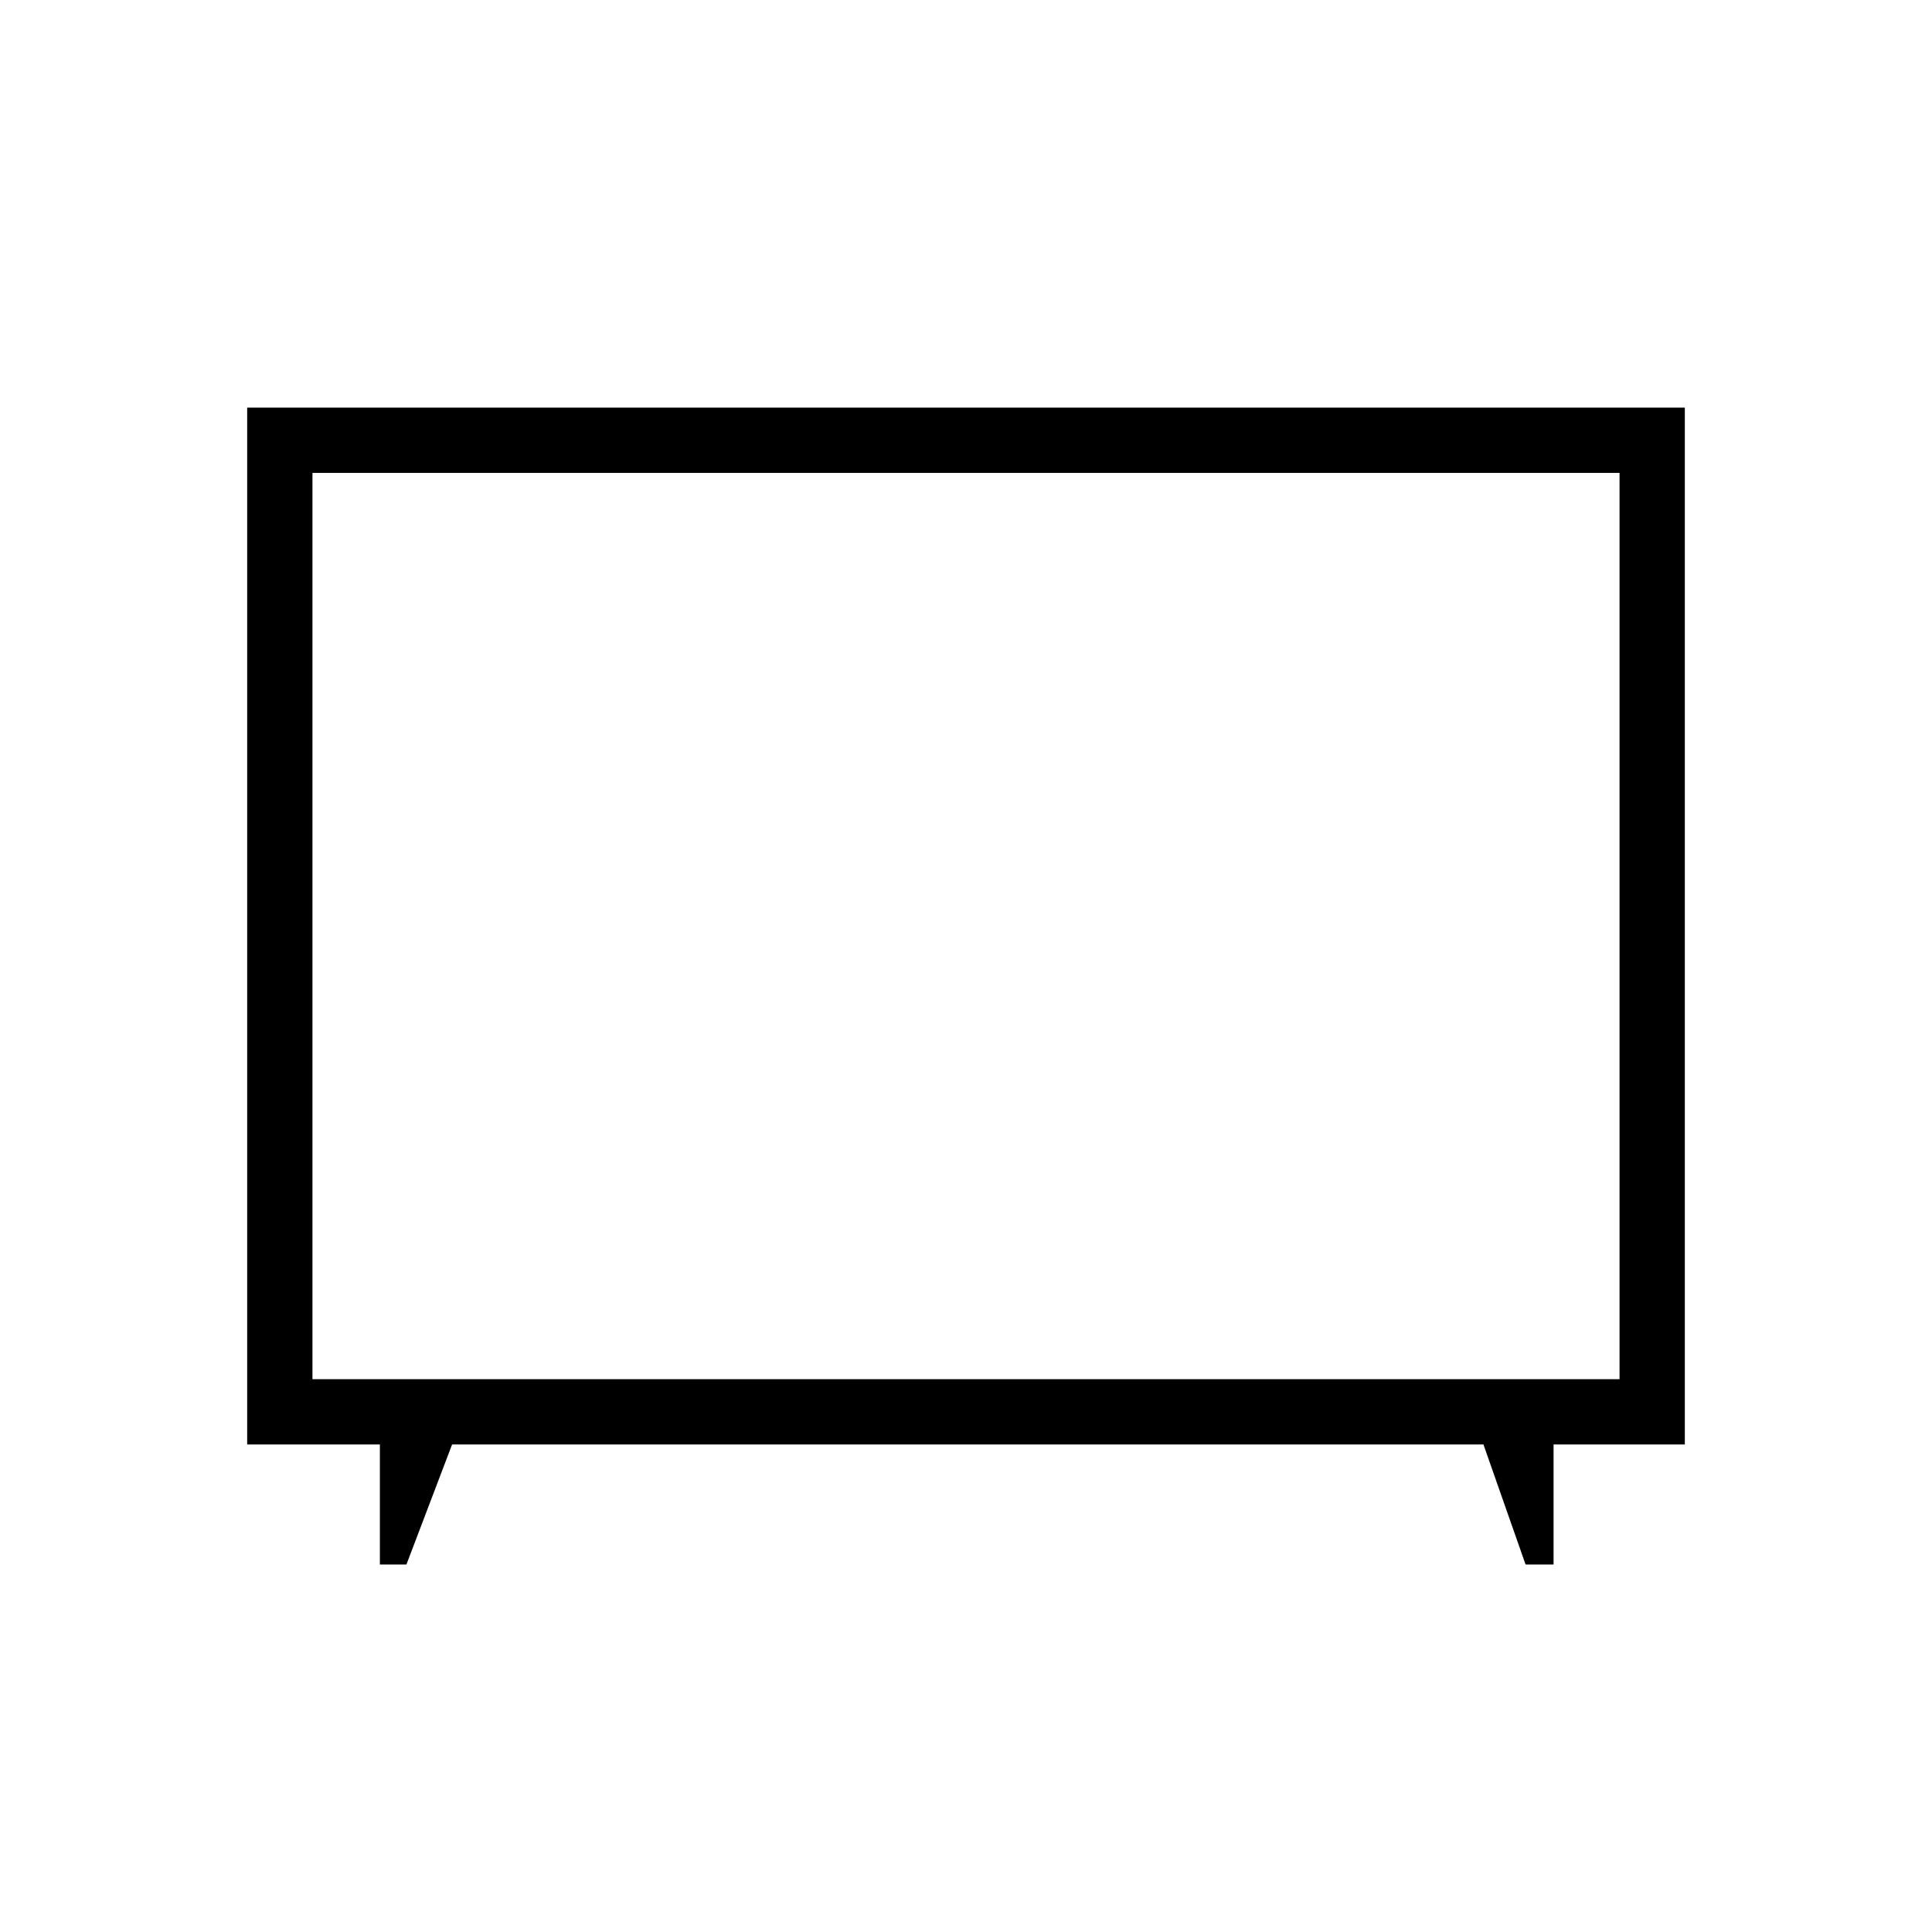 <svg xmlns="http://www.w3.org/2000/svg" height="40" viewBox="0 -960 960 960" width="40"><path d="M188.76-182.6v-59.66h-65.94v-515.2h714.36v515.2h-65.22v59.66h-13.91l-20.94-59.66H224.65l-22.7 59.66h-13.19Zm-33.5-92.09h649.48v-450.34H155.26v450.34ZM480-500.22Z"/></svg>